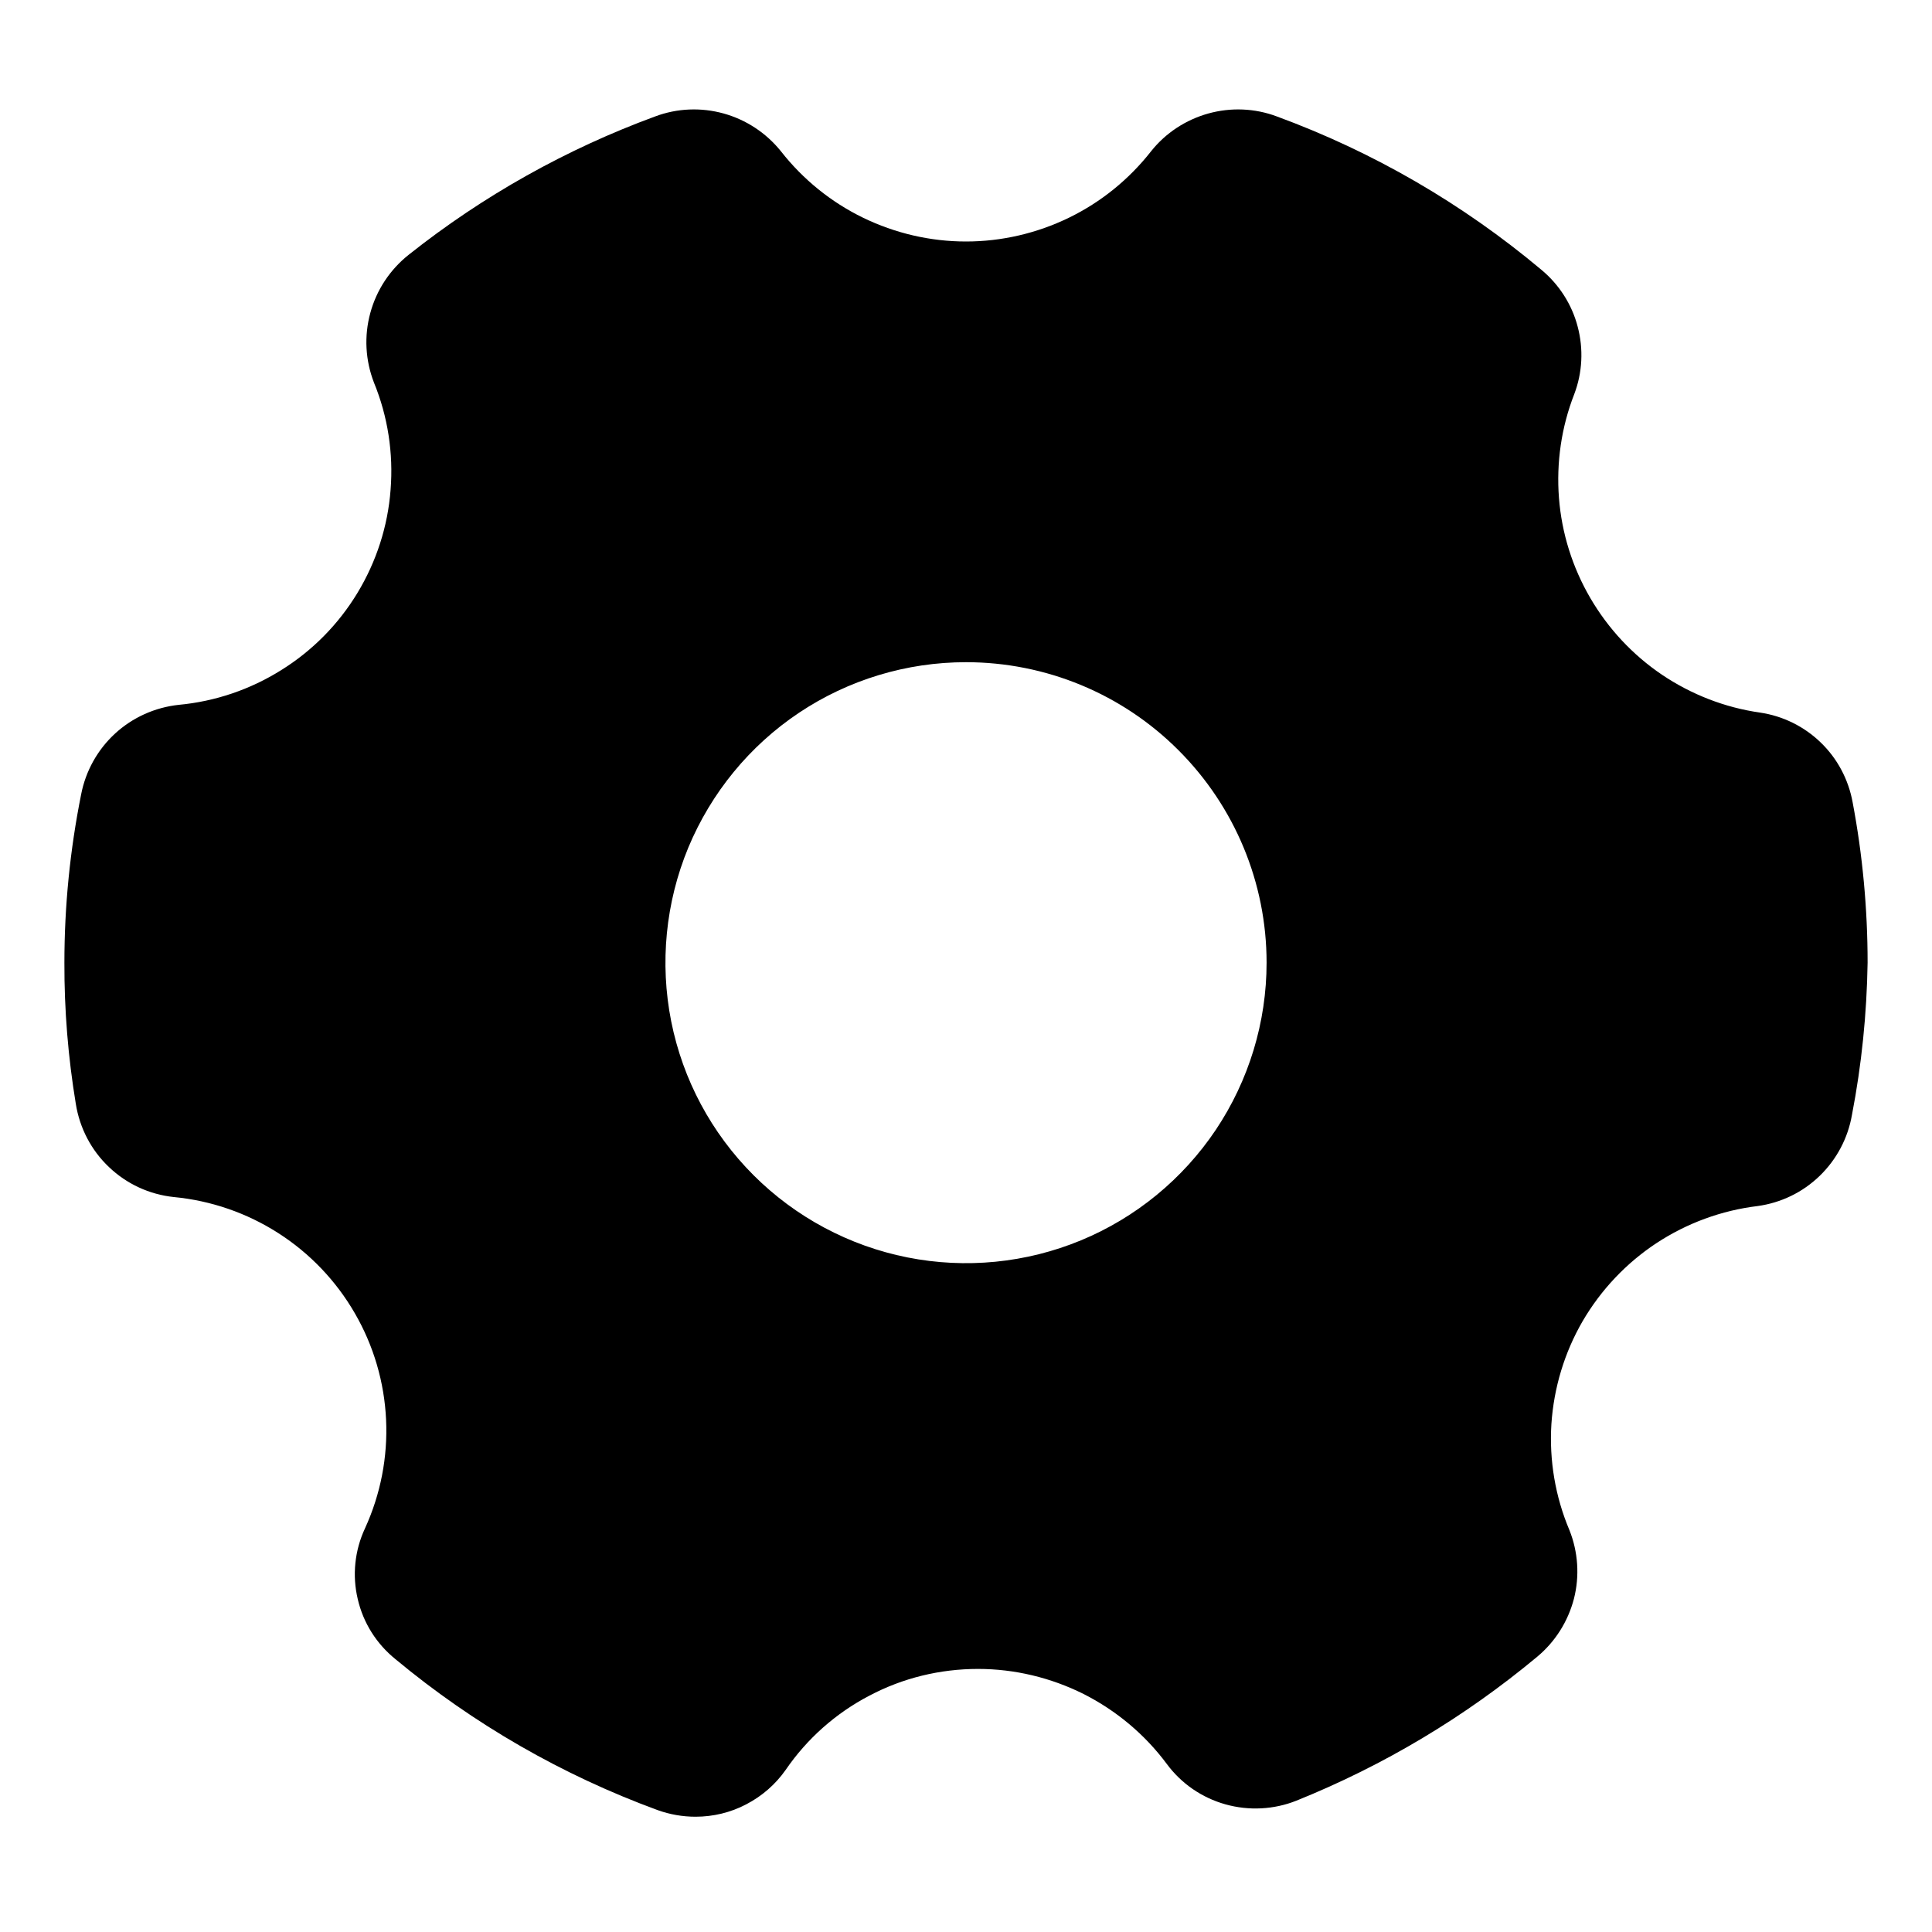 <svg width="12" height="12" viewBox="0 0 12 12" fill="none" xmlns="http://www.w3.org/2000/svg">
<path d="M10.932 4.426C10.714 4.395 10.506 4.314 10.323 4.191C10.141 4.068 9.989 3.905 9.878 3.715C9.767 3.525 9.7 3.312 9.683 3.093C9.666 2.873 9.698 2.653 9.778 2.448C9.829 2.314 9.836 2.167 9.799 2.028C9.763 1.89 9.683 1.766 9.573 1.675C9.084 1.265 8.529 0.943 7.93 0.723C7.794 0.672 7.645 0.666 7.505 0.705C7.365 0.744 7.24 0.826 7.15 0.939C7.013 1.114 6.839 1.255 6.64 1.352C6.44 1.449 6.222 1.5 6 1.5C5.778 1.5 5.56 1.449 5.36 1.352C5.161 1.255 4.987 1.114 4.85 0.939C4.759 0.826 4.635 0.744 4.495 0.705C4.355 0.666 4.206 0.672 4.07 0.723C3.517 0.926 3 1.216 2.539 1.582C2.423 1.674 2.339 1.8 2.3 1.944C2.261 2.087 2.269 2.238 2.323 2.377C2.409 2.587 2.444 2.815 2.426 3.042C2.409 3.269 2.338 3.488 2.22 3.683C2.102 3.878 1.94 4.042 1.747 4.162C1.554 4.283 1.336 4.357 1.109 4.378C0.962 4.394 0.824 4.456 0.715 4.556C0.606 4.656 0.532 4.789 0.504 4.934C0.435 5.278 0.4 5.628 0.4 5.979C0.399 6.273 0.423 6.567 0.471 6.857C0.495 7.007 0.567 7.145 0.677 7.249C0.787 7.354 0.928 7.419 1.079 7.435C1.311 7.457 1.534 7.534 1.73 7.66C1.925 7.785 2.088 7.956 2.204 8.157C2.321 8.359 2.387 8.585 2.398 8.817C2.409 9.05 2.364 9.281 2.267 9.493C2.203 9.63 2.187 9.785 2.222 9.932C2.256 10.08 2.339 10.211 2.457 10.306C2.942 10.709 3.493 11.026 4.085 11.243C4.16 11.27 4.24 11.284 4.32 11.284C4.43 11.284 4.538 11.258 4.635 11.207C4.733 11.156 4.817 11.083 4.88 10.993C5.013 10.799 5.191 10.641 5.4 10.532C5.608 10.422 5.839 10.366 6.075 10.366C6.302 10.366 6.527 10.42 6.731 10.522C6.934 10.625 7.111 10.773 7.247 10.956C7.337 11.078 7.465 11.166 7.611 11.207C7.757 11.248 7.913 11.24 8.053 11.184C8.594 10.966 9.098 10.665 9.547 10.291C9.659 10.198 9.739 10.072 9.776 9.93C9.812 9.789 9.802 9.639 9.748 9.504C9.66 9.296 9.622 9.07 9.636 8.845C9.651 8.62 9.717 8.401 9.83 8.206C9.944 8.011 10.101 7.845 10.289 7.721C10.478 7.597 10.693 7.518 10.917 7.491C11.062 7.471 11.197 7.406 11.303 7.303C11.408 7.201 11.478 7.069 11.503 6.924C11.563 6.613 11.595 6.297 11.6 5.979C11.6 5.645 11.569 5.311 11.507 4.983C11.481 4.841 11.412 4.711 11.309 4.612C11.206 4.512 11.074 4.447 10.932 4.426ZM7.867 5.979C7.867 6.349 7.757 6.71 7.552 7.017C7.347 7.323 7.055 7.563 6.714 7.704C6.373 7.845 5.998 7.882 5.636 7.81C5.274 7.738 4.941 7.56 4.68 7.299C4.419 7.038 4.241 6.706 4.169 6.344C4.097 5.982 4.134 5.606 4.275 5.265C4.417 4.924 4.656 4.632 4.963 4.427C5.27 4.222 5.631 4.113 6 4.113C6.495 4.113 6.97 4.309 7.32 4.66C7.67 5.01 7.867 5.484 7.867 5.979Z" fill="black"/>
</svg>
